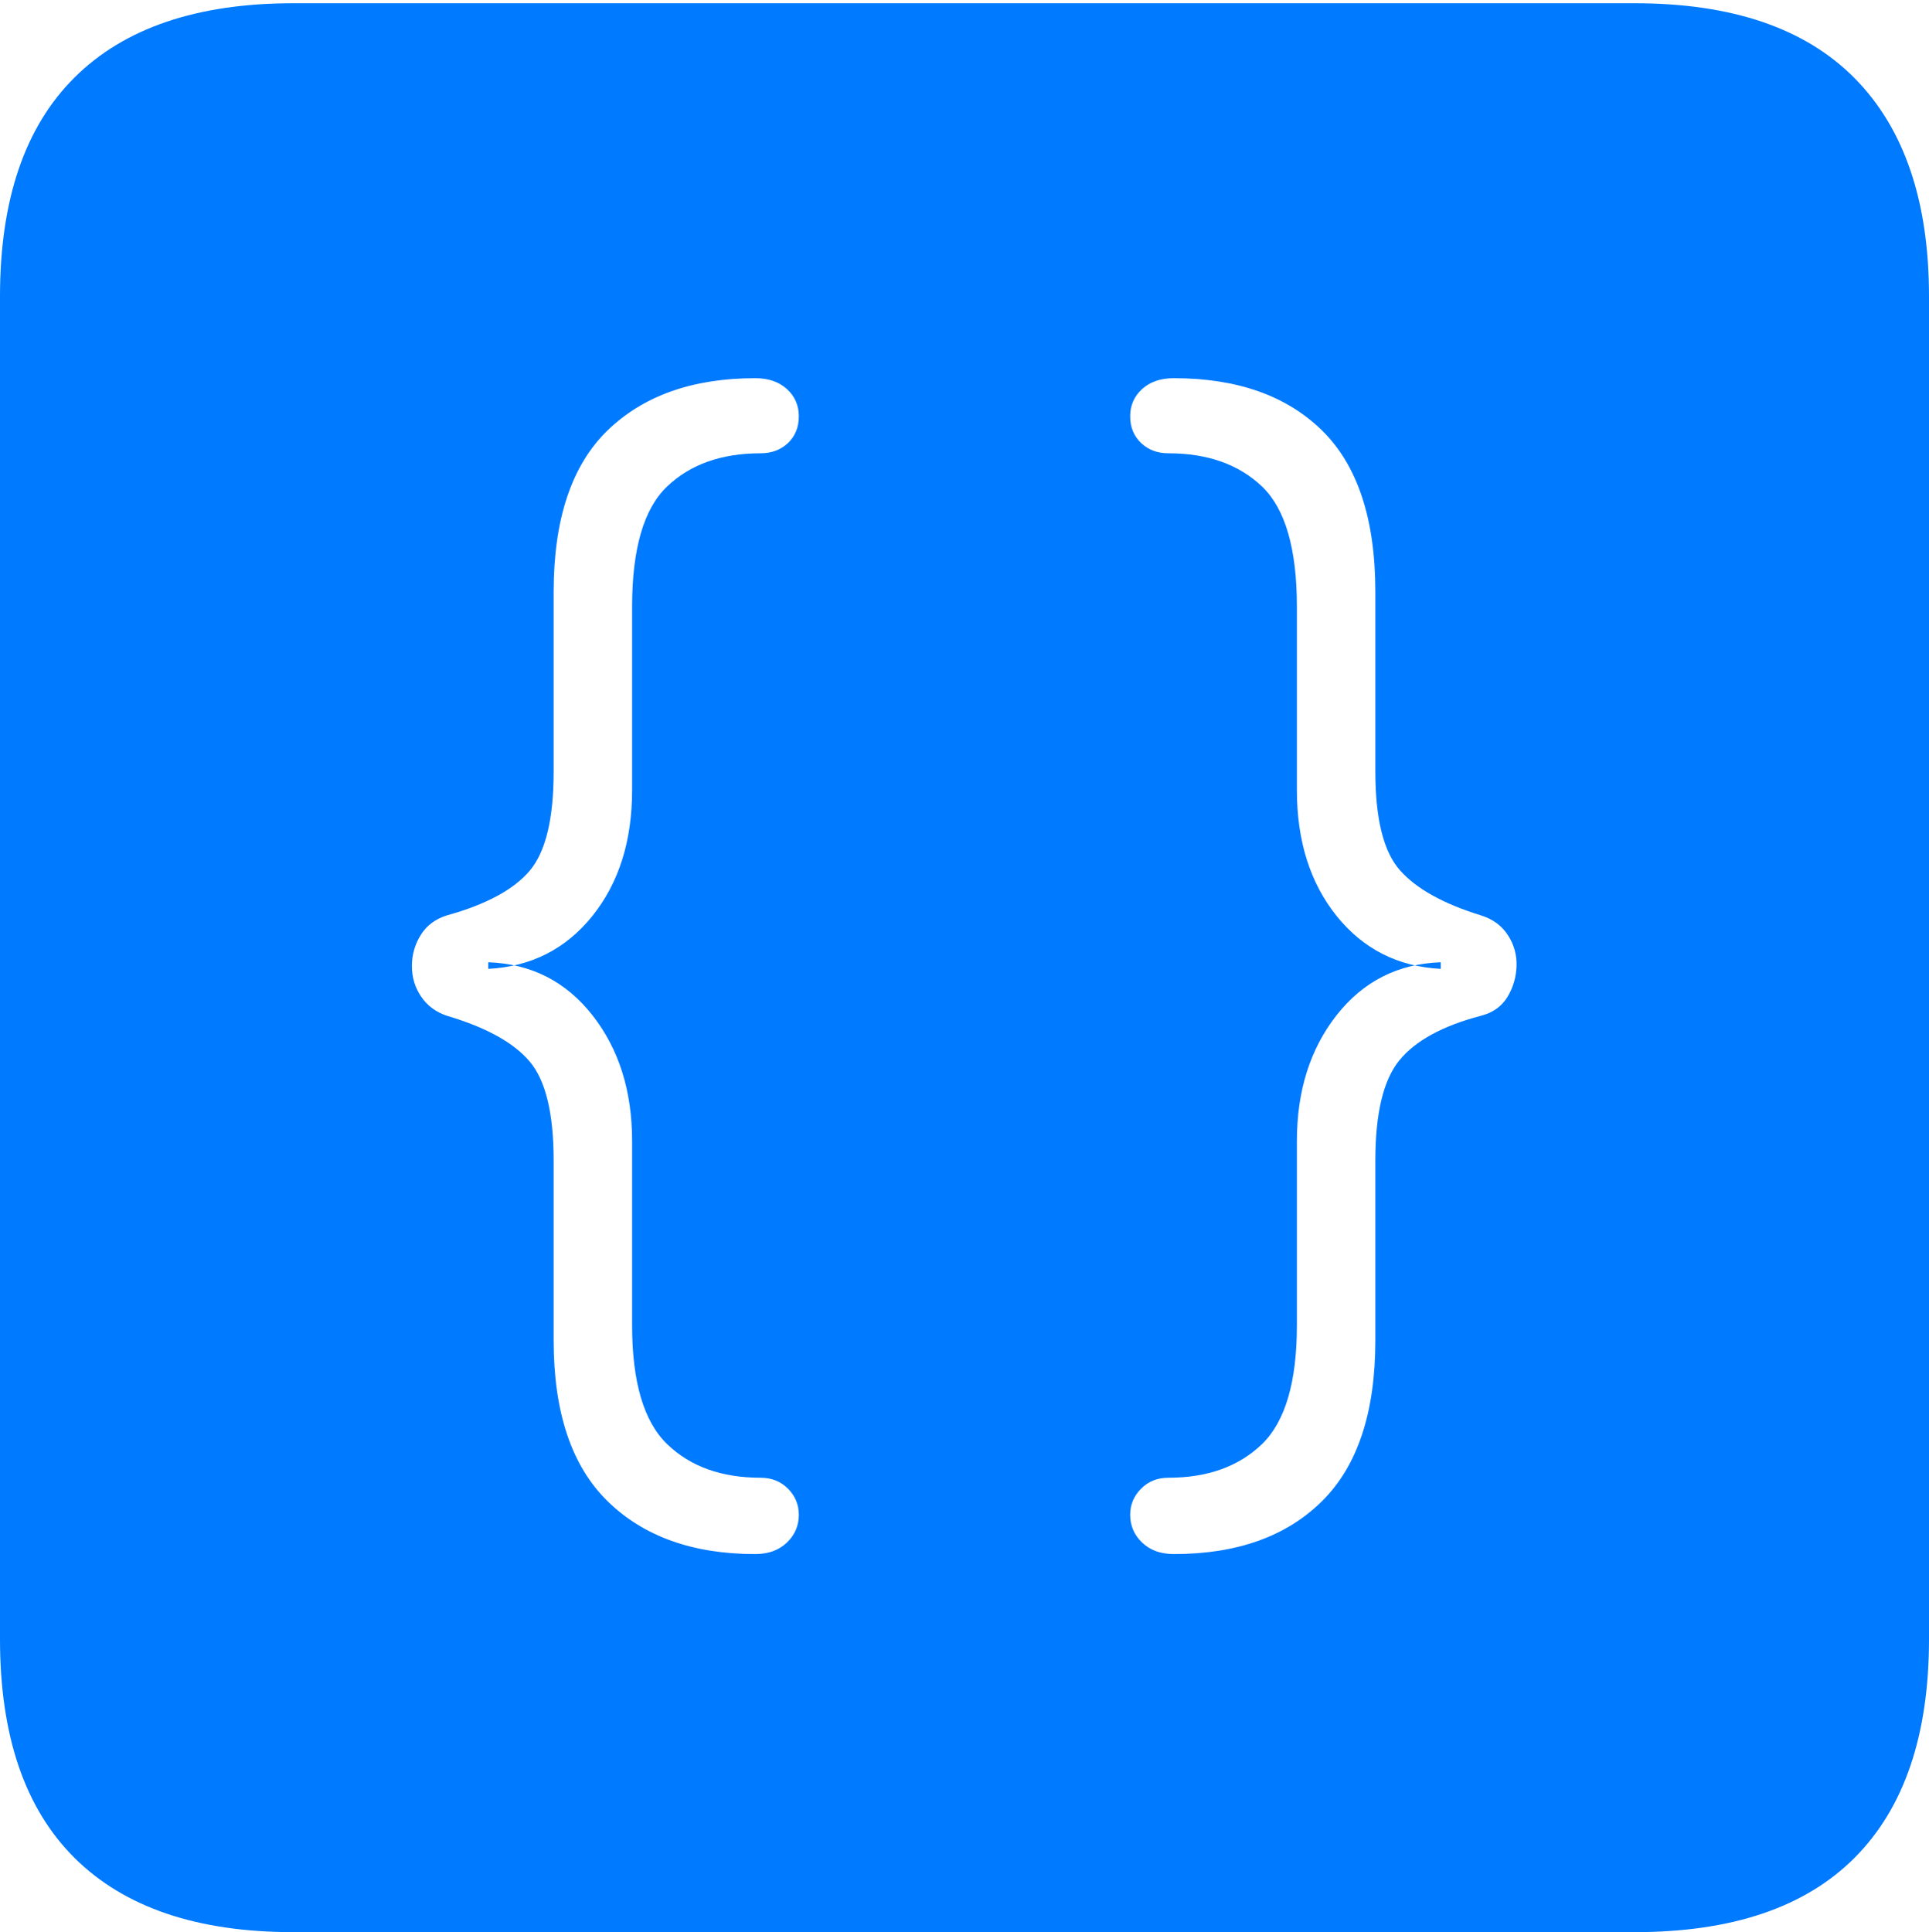 <?xml version="1.0" encoding="UTF-8"?>
<!--Generator: Apple Native CoreSVG 175-->
<!DOCTYPE svg
PUBLIC "-//W3C//DTD SVG 1.1//EN"
       "http://www.w3.org/Graphics/SVG/1.1/DTD/svg11.dtd">
<svg version="1.1" xmlns="http://www.w3.org/2000/svg" xmlns:xlink="http://www.w3.org/1999/xlink" width="17.285" height="17.314">
 <g>
  <rect height="17.314" opacity="0" width="17.285" x="0" y="0"/>
  <path d="M2.627 17.314L14.648 17.314Q15.957 17.314 16.621 16.645Q17.285 15.977 17.285 14.688L17.285 2.656Q17.285 1.377 16.621 0.703Q15.957 0.029 14.648 0.029L2.627 0.029Q1.338 0.029 0.669 0.693Q0 1.357 0 2.656L0 14.688Q0 15.986 0.669 16.65Q1.338 17.314 2.627 17.314ZM6.768 13.926Q5.928 13.926 5.444 13.452Q4.961 12.979 4.961 12.012L4.961 10.4Q4.961 9.766 4.746 9.512Q4.531 9.258 4.004 9.102Q3.857 9.053 3.774 8.931Q3.691 8.809 3.691 8.657Q3.691 8.506 3.77 8.379Q3.848 8.252 4.004 8.203Q4.531 8.057 4.746 7.803Q4.961 7.549 4.961 6.914L4.961 5.303Q4.961 4.326 5.444 3.857Q5.928 3.389 6.768 3.389Q6.943 3.389 7.051 3.486Q7.158 3.584 7.158 3.73Q7.158 3.877 7.061 3.97Q6.963 4.062 6.816 4.062Q6.289 4.062 5.977 4.36Q5.664 4.658 5.664 5.439L5.664 7.08Q5.664 7.764 5.308 8.208Q4.951 8.652 4.375 8.682L4.375 8.623Q4.951 8.643 5.308 9.097Q5.664 9.551 5.664 10.225L5.664 11.875Q5.664 12.637 5.977 12.94Q6.289 13.242 6.816 13.242Q6.963 13.242 7.061 13.34Q7.158 13.438 7.158 13.574Q7.158 13.721 7.051 13.823Q6.943 13.926 6.768 13.926ZM10.518 13.926Q10.342 13.926 10.234 13.823Q10.127 13.721 10.127 13.574Q10.127 13.438 10.225 13.34Q10.322 13.242 10.469 13.242Q10.996 13.242 11.309 12.94Q11.621 12.637 11.621 11.875L11.621 10.225Q11.621 9.551 11.977 9.097Q12.334 8.643 12.91 8.623L12.91 8.682Q12.334 8.652 11.977 8.208Q11.621 7.764 11.621 7.08L11.621 5.439Q11.621 4.658 11.309 4.36Q10.996 4.062 10.469 4.062Q10.322 4.062 10.225 3.97Q10.127 3.877 10.127 3.73Q10.127 3.584 10.234 3.486Q10.342 3.389 10.518 3.389Q11.367 3.389 11.846 3.857Q12.324 4.326 12.324 5.303L12.324 6.914Q12.324 7.549 12.544 7.798Q12.764 8.047 13.271 8.203Q13.428 8.252 13.511 8.379Q13.594 8.506 13.589 8.657Q13.584 8.809 13.506 8.936Q13.428 9.062 13.271 9.102Q12.754 9.238 12.539 9.502Q12.324 9.766 12.324 10.4L12.324 12.012Q12.324 12.979 11.846 13.452Q11.367 13.926 10.518 13.926Z" fill="#007aff"/>
 </g>
</svg>
